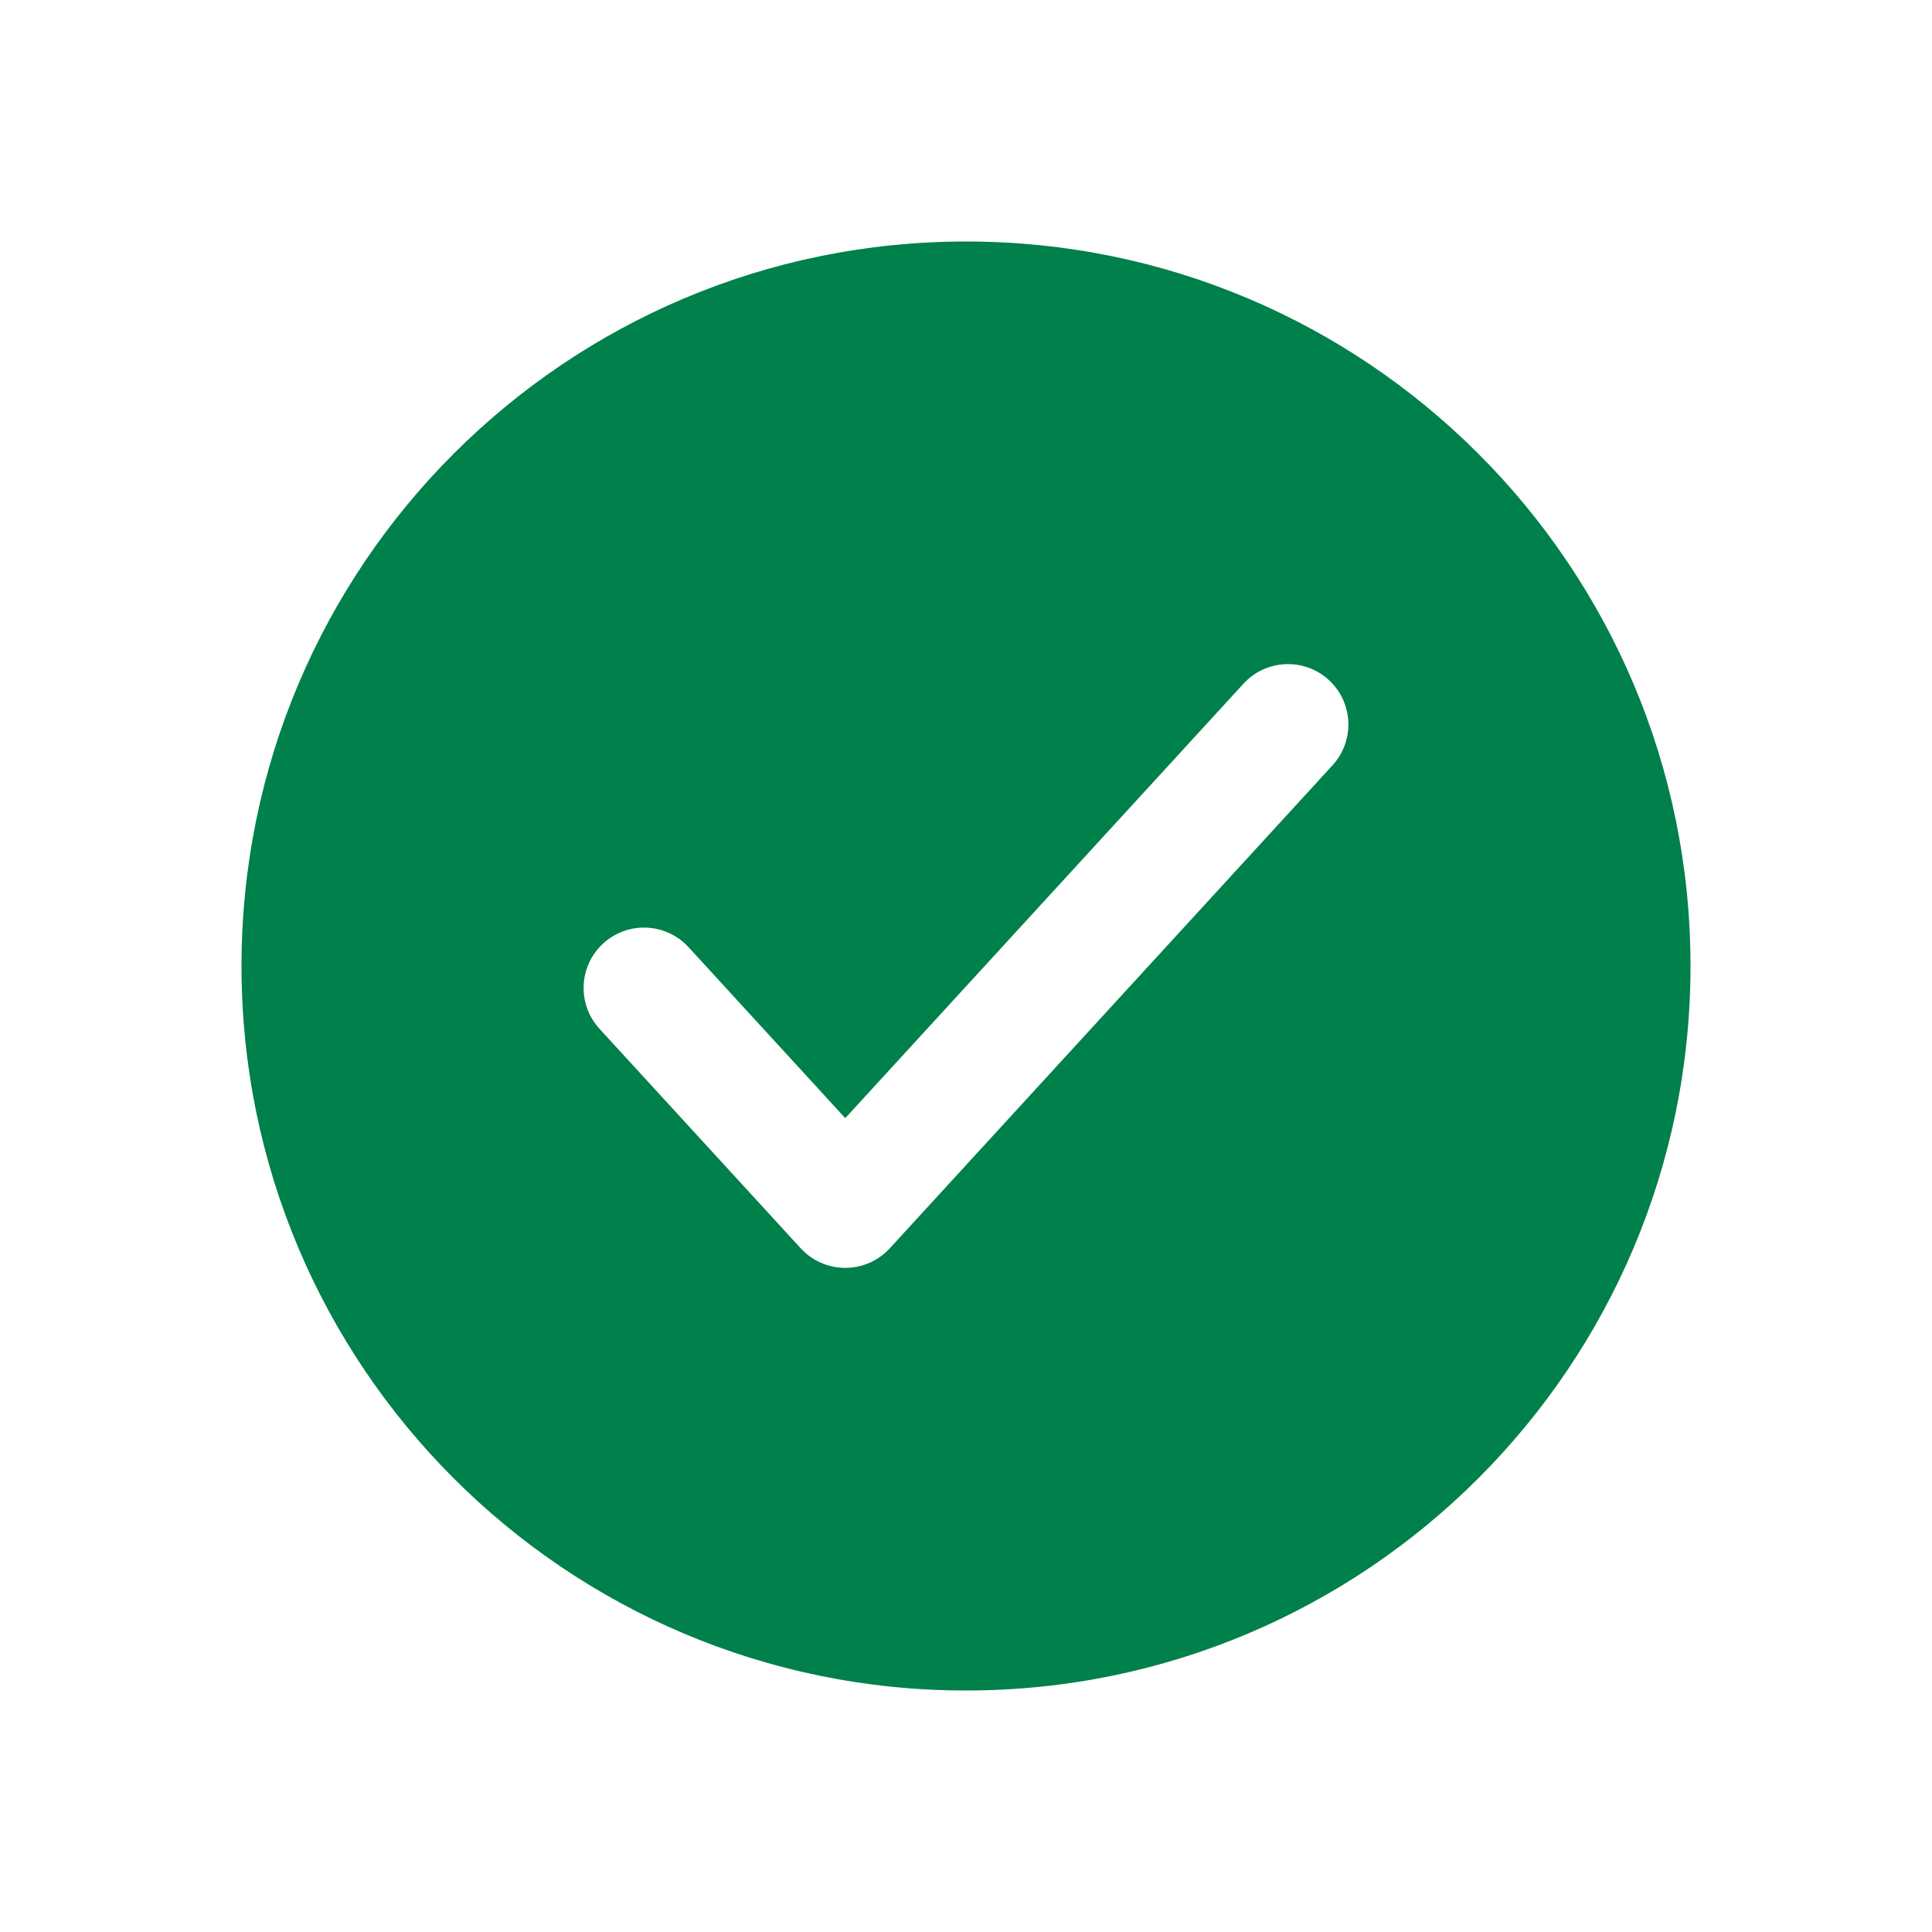 <svg width="24" height="24" viewBox="0 0 24 24" fill="none" xmlns="http://www.w3.org/2000/svg">
<path fill-rule="evenodd" clip-rule="evenodd" d="M12 21C16.971 21 21 16.971 21 12C21 7.029 16.971 3 12 3C7.029 3 3 7.029 3 12C3 16.971 7.029 21 12 21ZM16.553 9.507C16.833 9.201 16.812 8.727 16.507 8.447C16.201 8.167 15.727 8.188 15.447 8.493L10.5 13.89L8.553 11.766C8.273 11.461 7.799 11.44 7.493 11.72C7.188 12 7.167 12.474 7.447 12.78L9.947 15.507C10.089 15.662 10.29 15.75 10.5 15.75C10.71 15.75 10.911 15.662 11.053 15.507L16.553 9.507Z" fill="#00804a"/>
</svg>
